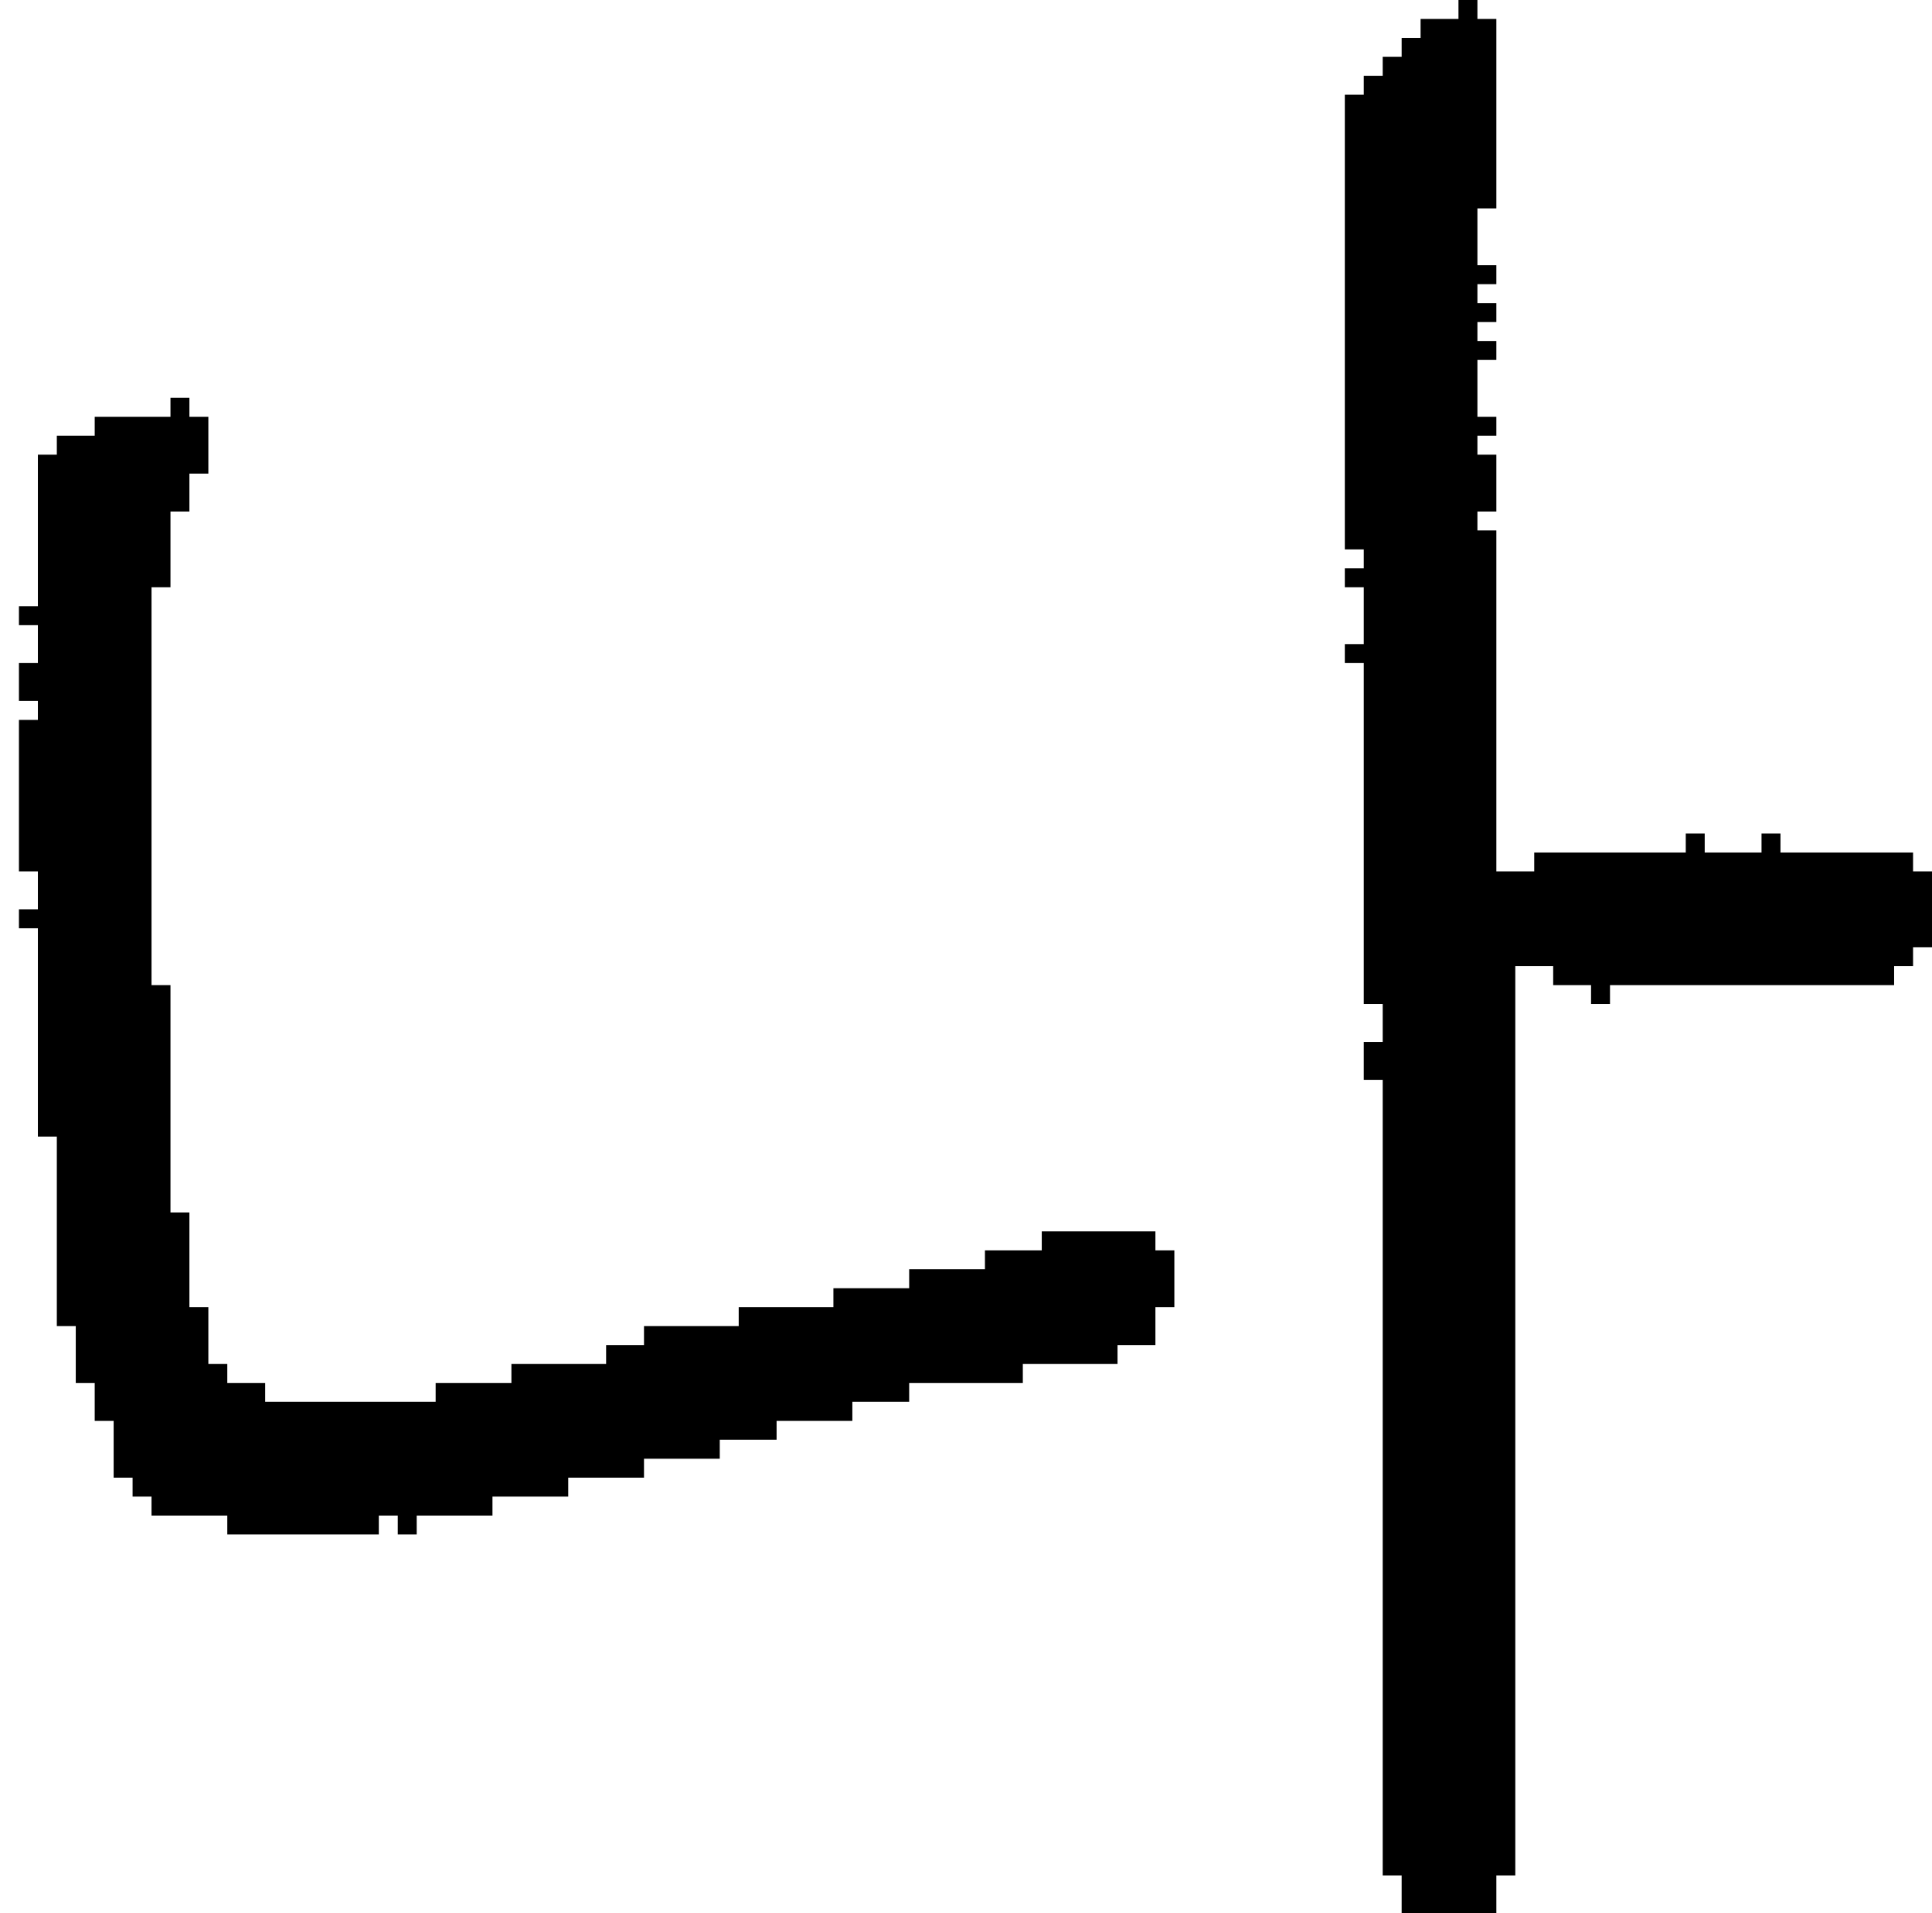 <?xml version="1.0" encoding="UTF-8" standalone="no"?>
<!DOCTYPE svg PUBLIC "-//W3C//DTD SVG 1.1//EN" 
  "http://www.w3.org/Graphics/SVG/1.1/DTD/svg11.dtd">
<svg width="102" height="101"
     xmlns="http://www.w3.org/2000/svg" version="1.1">
 <path d="  M 9,52  L 8,52  L 8,31  L 9,31  L 9,27  L 10,27  L 10,25  L 11,25  L 11,22  L 10,22  L 10,21  L 9,21  L 9,22  L 5,22  L 5,23  L 3,23  L 3,24  L 2,24  L 2,32  L 1,32  L 1,33  L 2,33  L 2,35  L 1,35  L 1,37  L 2,37  L 2,38  L 1,38  L 1,46  L 2,46  L 2,48  L 1,48  L 1,49  L 2,49  L 2,60  L 3,60  L 3,70  L 4,70  L 4,73  L 5,73  L 5,75  L 6,75  L 6,78  L 7,78  L 7,79  L 8,79  L 8,80  L 12,80  L 12,81  L 20,81  L 20,80  L 21,80  L 21,81  L 22,81  L 22,80  L 26,80  L 26,79  L 30,79  L 30,78  L 34,78  L 34,77  L 38,77  L 38,76  L 41,76  L 41,75  L 45,75  L 45,74  L 48,74  L 48,73  L 54,73  L 54,72  L 59,72  L 59,71  L 61,71  L 61,69  L 62,69  L 62,66  L 61,66  L 61,65  L 55,65  L 55,66  L 52,66  L 52,67  L 48,67  L 48,68  L 44,68  L 44,69  L 39,69  L 39,70  L 34,70  L 34,71  L 32,71  L 32,72  L 27,72  L 27,73  L 23,73  L 23,74  L 14,74  L 14,73  L 12,73  L 12,72  L 11,72  L 11,69  L 10,69  L 10,64  L 9,64  Z  " style="fill:rgb(0, 0, 0); fill-opacity:1.000; stroke:none;" />
 <path d="  M 72,53  L 73,53  L 73,55  L 72,55  L 72,57  L 73,57  L 73,99  L 74,99  L 74,101  L 79,101  L 79,99  L 80,99  L 80,51  L 82,51  L 82,52  L 84,52  L 84,53  L 85,53  L 85,52  L 100,52  L 100,51  L 101,51  L 101,50  L 102,50  L 102,46  L 101,46  L 101,45  L 94,45  L 94,44  L 93,44  L 93,45  L 90,45  L 90,44  L 89,44  L 89,45  L 81,45  L 81,46  L 79,46  L 79,28  L 78,28  L 78,27  L 79,27  L 79,24  L 78,24  L 78,23  L 79,23  L 79,22  L 78,22  L 78,19  L 79,19  L 79,18  L 78,18  L 78,17  L 79,17  L 79,16  L 78,16  L 78,15  L 79,15  L 79,14  L 78,14  L 78,11  L 79,11  L 79,1  L 78,1  L 78,0  L 77,0  L 77,1  L 75,1  L 75,2  L 74,2  L 74,3  L 73,3  L 73,4  L 72,4  L 72,5  L 71,5  L 71,29  L 72,29  L 72,30  L 71,30  L 71,31  L 72,31  L 72,34  L 71,34  L 71,35  L 72,35  Z  " style="fill:rgb(0, 0, 0); fill-opacity:1.000; stroke:none;" />
</svg>
